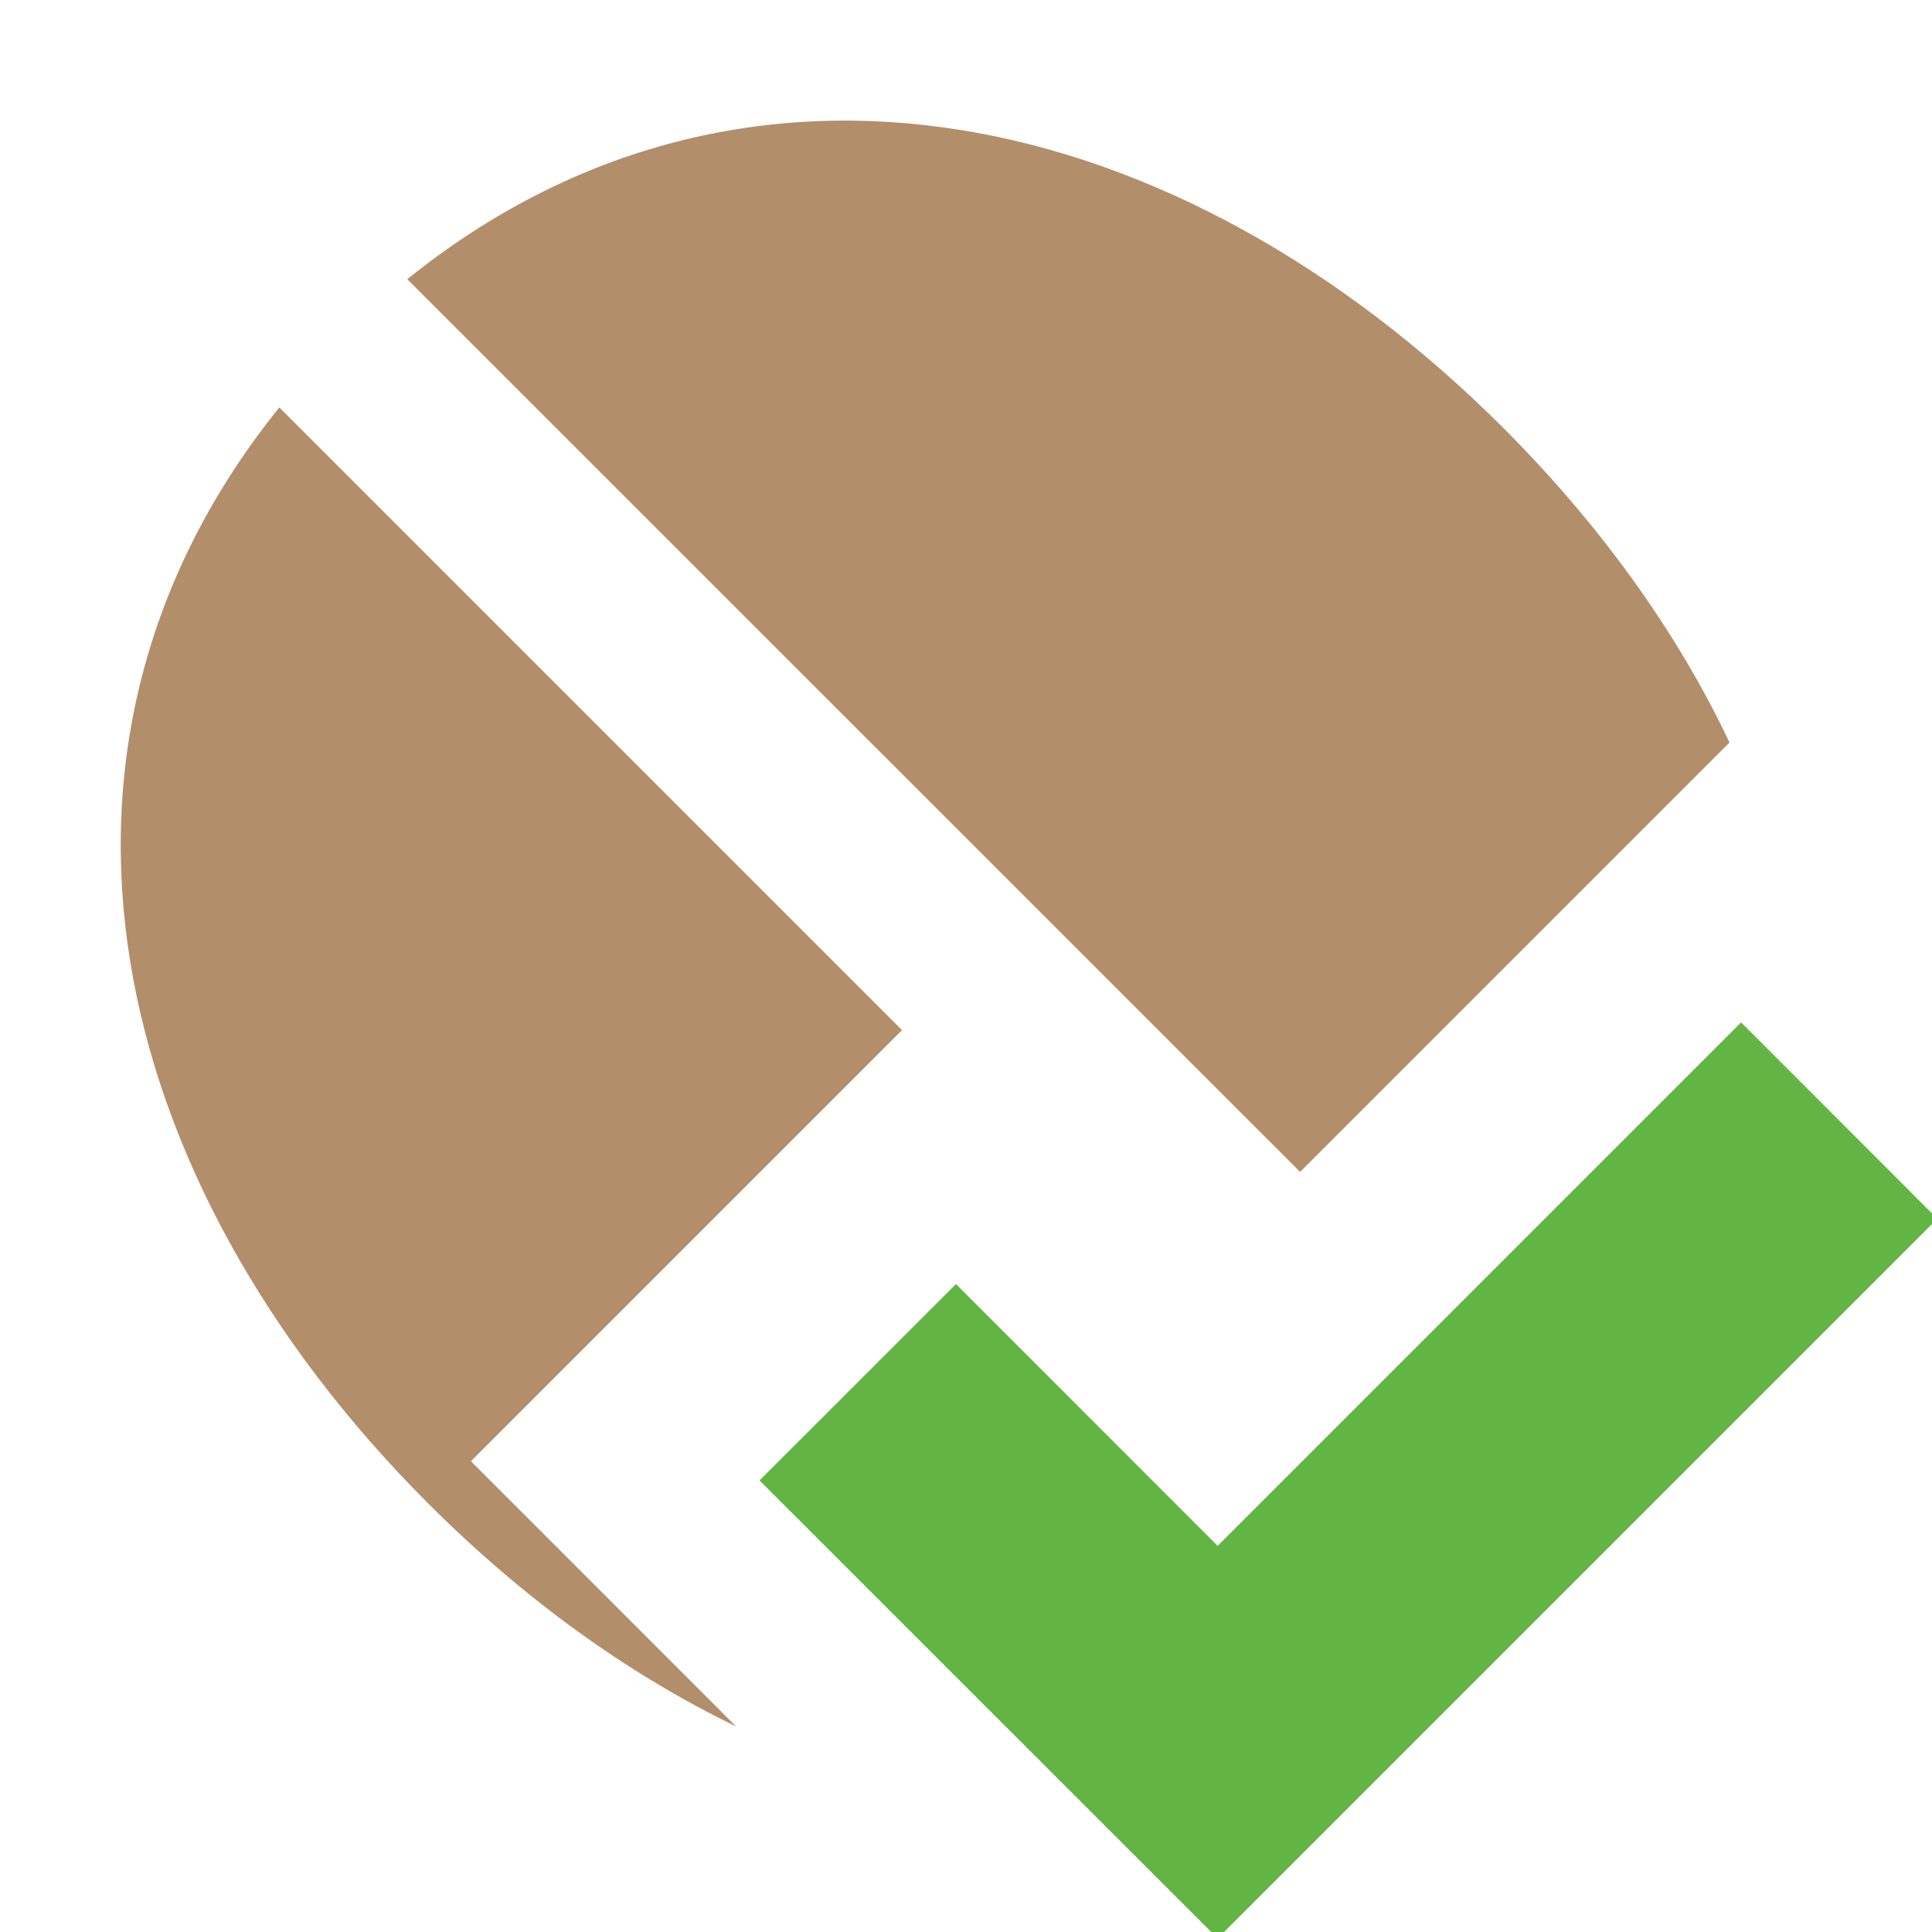 <svg xmlns="http://www.w3.org/2000/svg" width="16" height="16" viewBox="0 0 16 16"><rect id="frame" width="16" height="16" fill="none"/><g fill="none" fill-rule="evenodd"><path fill="#935E2D" fill-opacity=".7" d="M10.767 9.705L3.373 2.312C6.175.056 9.767.862 12.453 3.547c.8.802 1.435 1.684 1.87 2.602l-3.556 3.556zm-4.672 4.592c-.898-.434-1.762-1.059-2.548-1.845C.863 9.768.057 6.176 2.313 3.374L7.47 8.531l-3.57 3.57 2.195 2.196z"/><path fill="#62B543" d="M10.084 16.053l5.96-5.96-1.625-1.626-4.335 4.335-2.167-2.168L6.29 12.26z"/></g></svg>